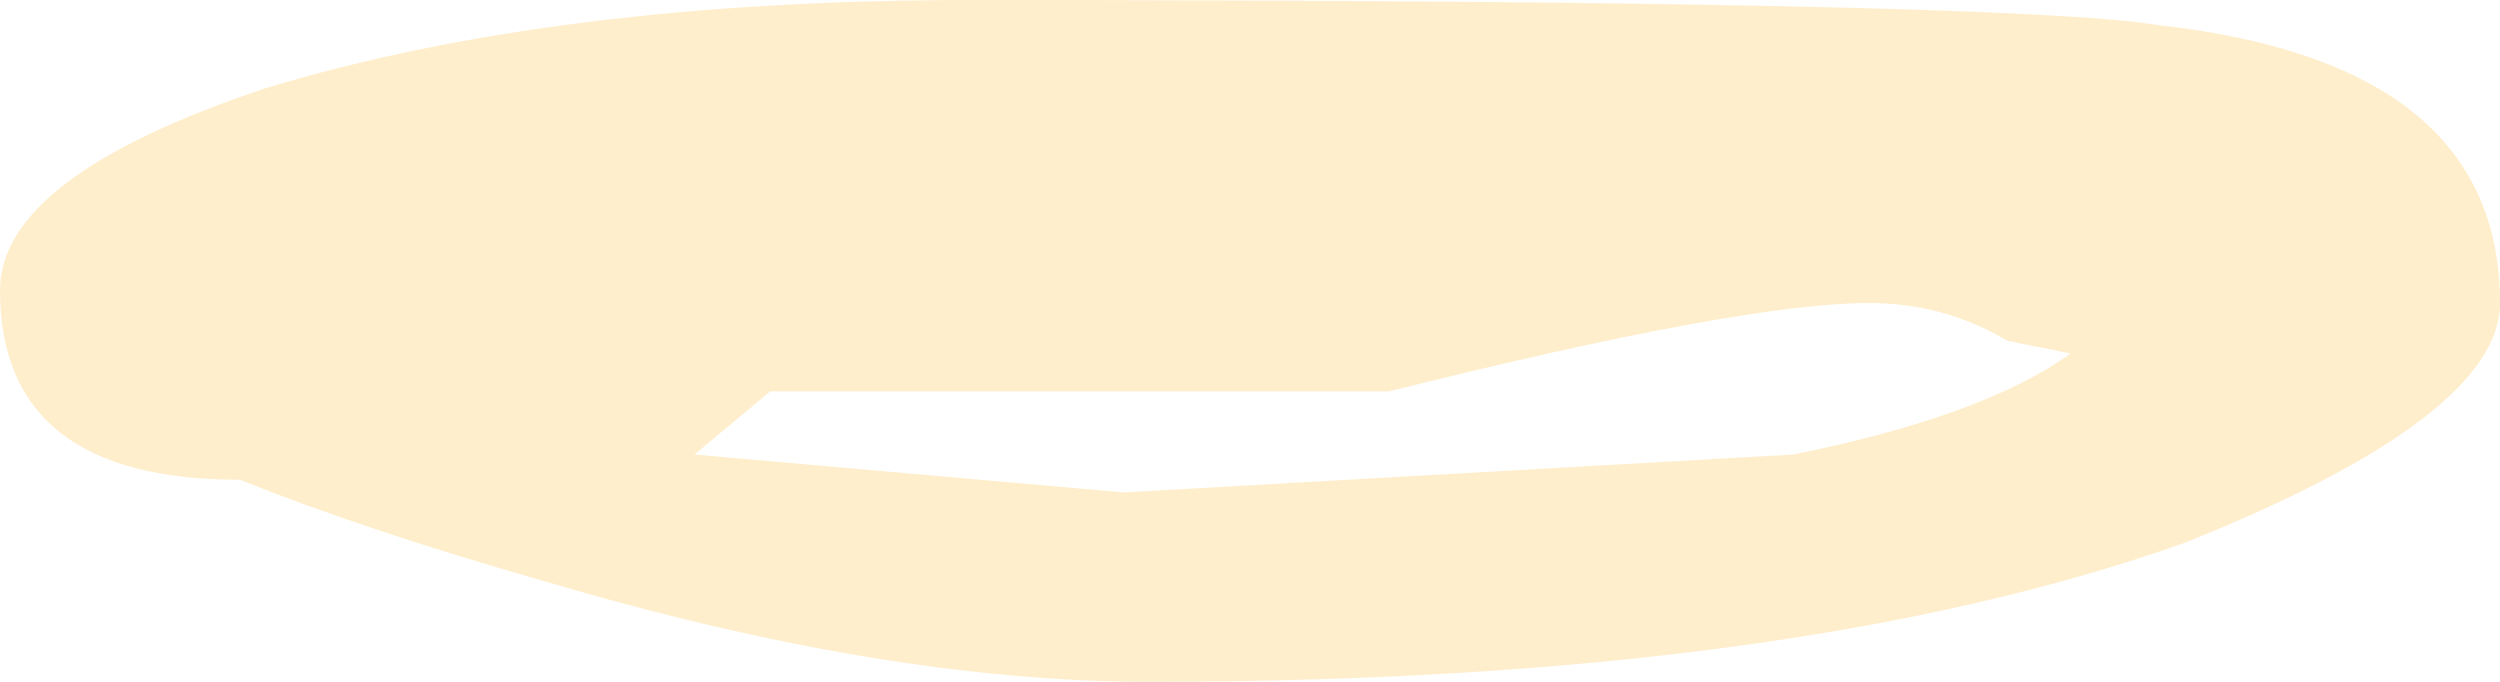 <?xml version="1.0" encoding="UTF-8" standalone="no"?>
<svg xmlns:ffdec="https://www.free-decompiler.com/flash" xmlns:xlink="http://www.w3.org/1999/xlink" ffdec:objectType="shape" height="2.7px" width="9.9px" xmlns="http://www.w3.org/2000/svg">
  <g transform="matrix(1.0, 0.0, 0.0, 1.0, 5.2, 0.65)">
    <path d="M-2.15 0.9 L-2.45 1.15 -0.75 1.3 1.9 1.15 Q2.65 1.0 3.0 0.75 L2.75 0.7 Q2.5 0.55 2.2 0.55 1.7 0.55 0.3 0.9 L-2.15 0.9 M-4.15 -0.3 Q-3.0 -0.65 -1.35 -0.65 2.75 -0.65 3.35 -0.55 4.7 -0.4 4.7 0.55 4.7 1.0 3.45 1.5 1.9 2.05 -0.65 2.05 -1.7 2.05 -3.05 1.65 -3.75 1.45 -4.25 1.25 -5.2 1.25 -5.2 0.5 -5.2 0.05 -4.15 -0.3" fill="#ffcc66" fill-opacity="0.337" fill-rule="evenodd" stroke="none"/>
  </g>
</svg>
